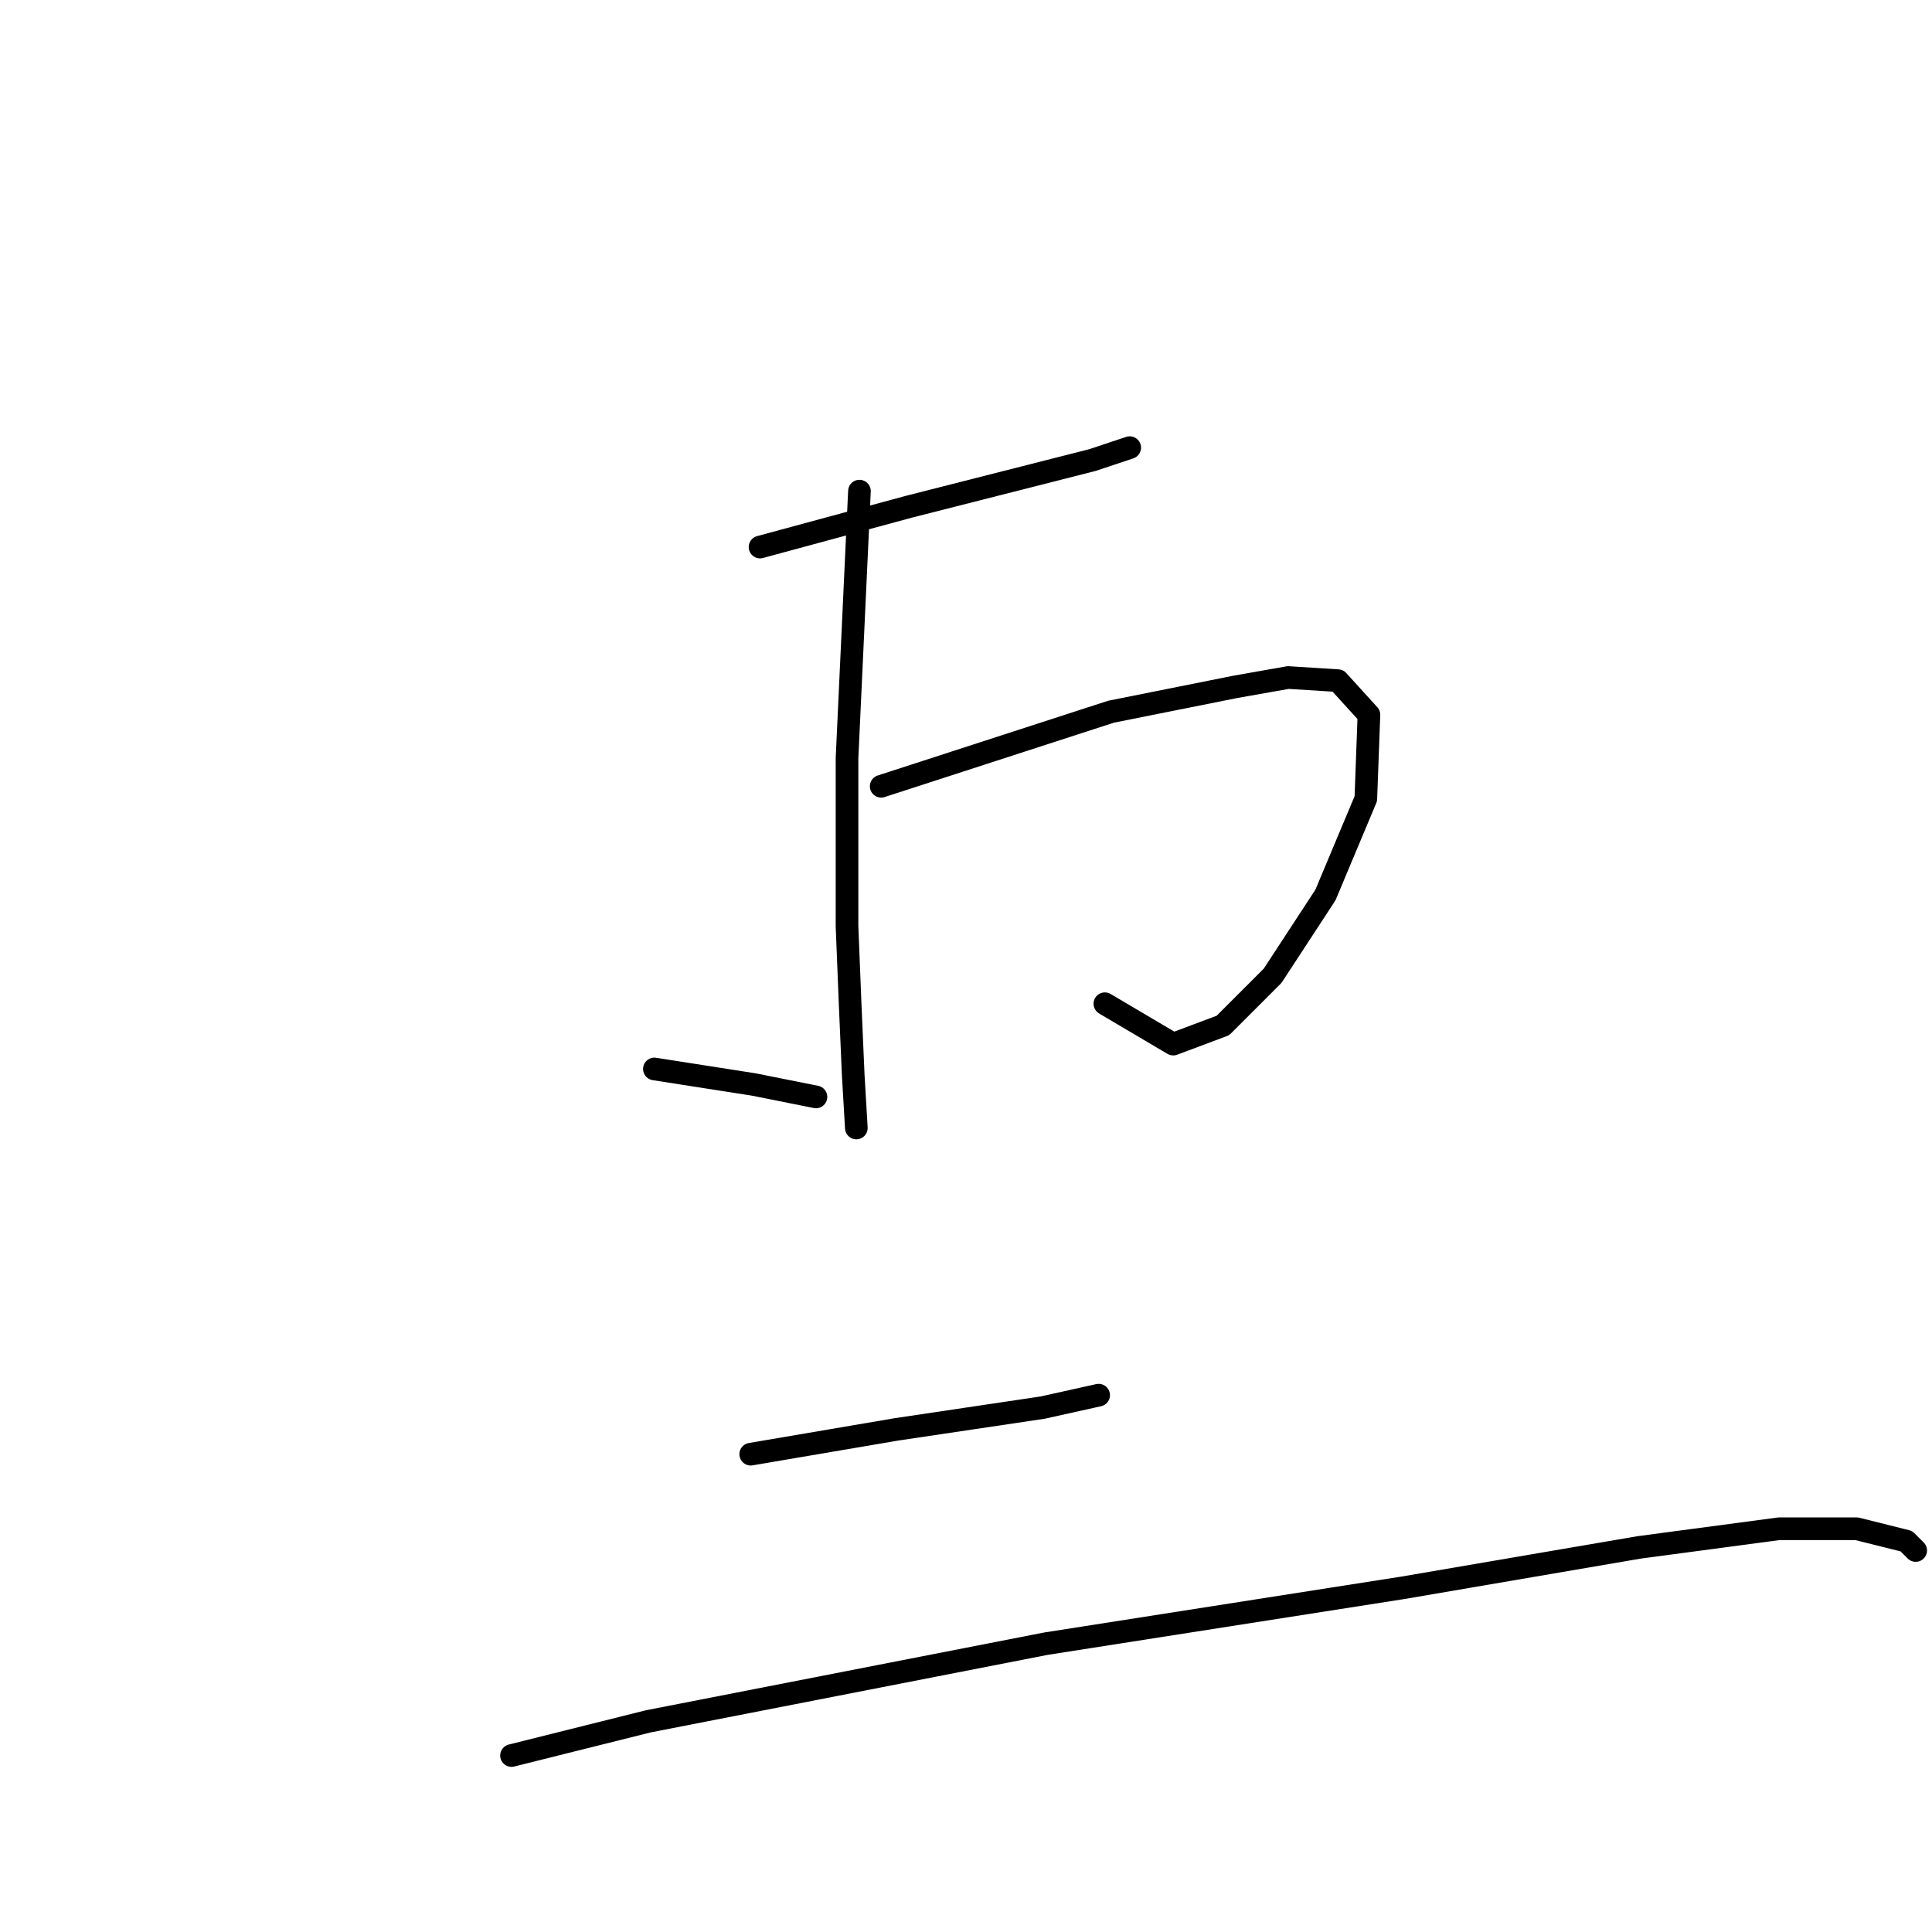 <?xml version="1.0" standalone="no"?>
    <svg width="256" height="256" xmlns="http://www.w3.org/2000/svg" version="1.1">
    <polyline stroke="black" stroke-width="3" stroke-linecap="round" fill="transparent" stroke-linejoin="round" points="100.708 72.487 120.467 67.136 144.754 60.961 149.694 59.315 149.694 59.315 " />
        <polyline stroke="black" stroke-width="3" stroke-linecap="round" fill="transparent" stroke-linejoin="round" points="116.762 104.184 147.224 94.304 163.69 91.011 170.688 89.776 177.274 90.188 181.391 94.716 180.979 105.83 175.628 118.591 168.63 129.294 162.043 135.88 155.457 138.35 146.401 132.999 146.401 132.999 " />
        <polyline stroke="black" stroke-width="3" stroke-linecap="round" fill="transparent" stroke-linejoin="round" points="113.881 65.078 112.234 100.479 112.234 122.708 112.646 132.999 113.058 142.467 113.469 149.465 113.469 149.465 " />
        <polyline stroke="black" stroke-width="3" stroke-linecap="round" fill="transparent" stroke-linejoin="round" points="86.712 141.643 99.885 143.702 108.118 145.348 108.118 145.348 " />
        <polyline stroke="black" stroke-width="3" stroke-linecap="round" fill="transparent" stroke-linejoin="round" points="99.473 192.687 118.821 189.394 138.168 186.513 145.577 184.866 145.577 184.866 " />
        <polyline stroke="black" stroke-width="3" stroke-linecap="round" fill="transparent" stroke-linejoin="round" points="67.777 232.617 85.889 228.089 138.579 217.798 185.919 210.388 217.204 205.037 235.728 202.567 246.019 202.567 252.605 204.213 253.84 205.448 253.84 205.448 " />
        </svg>